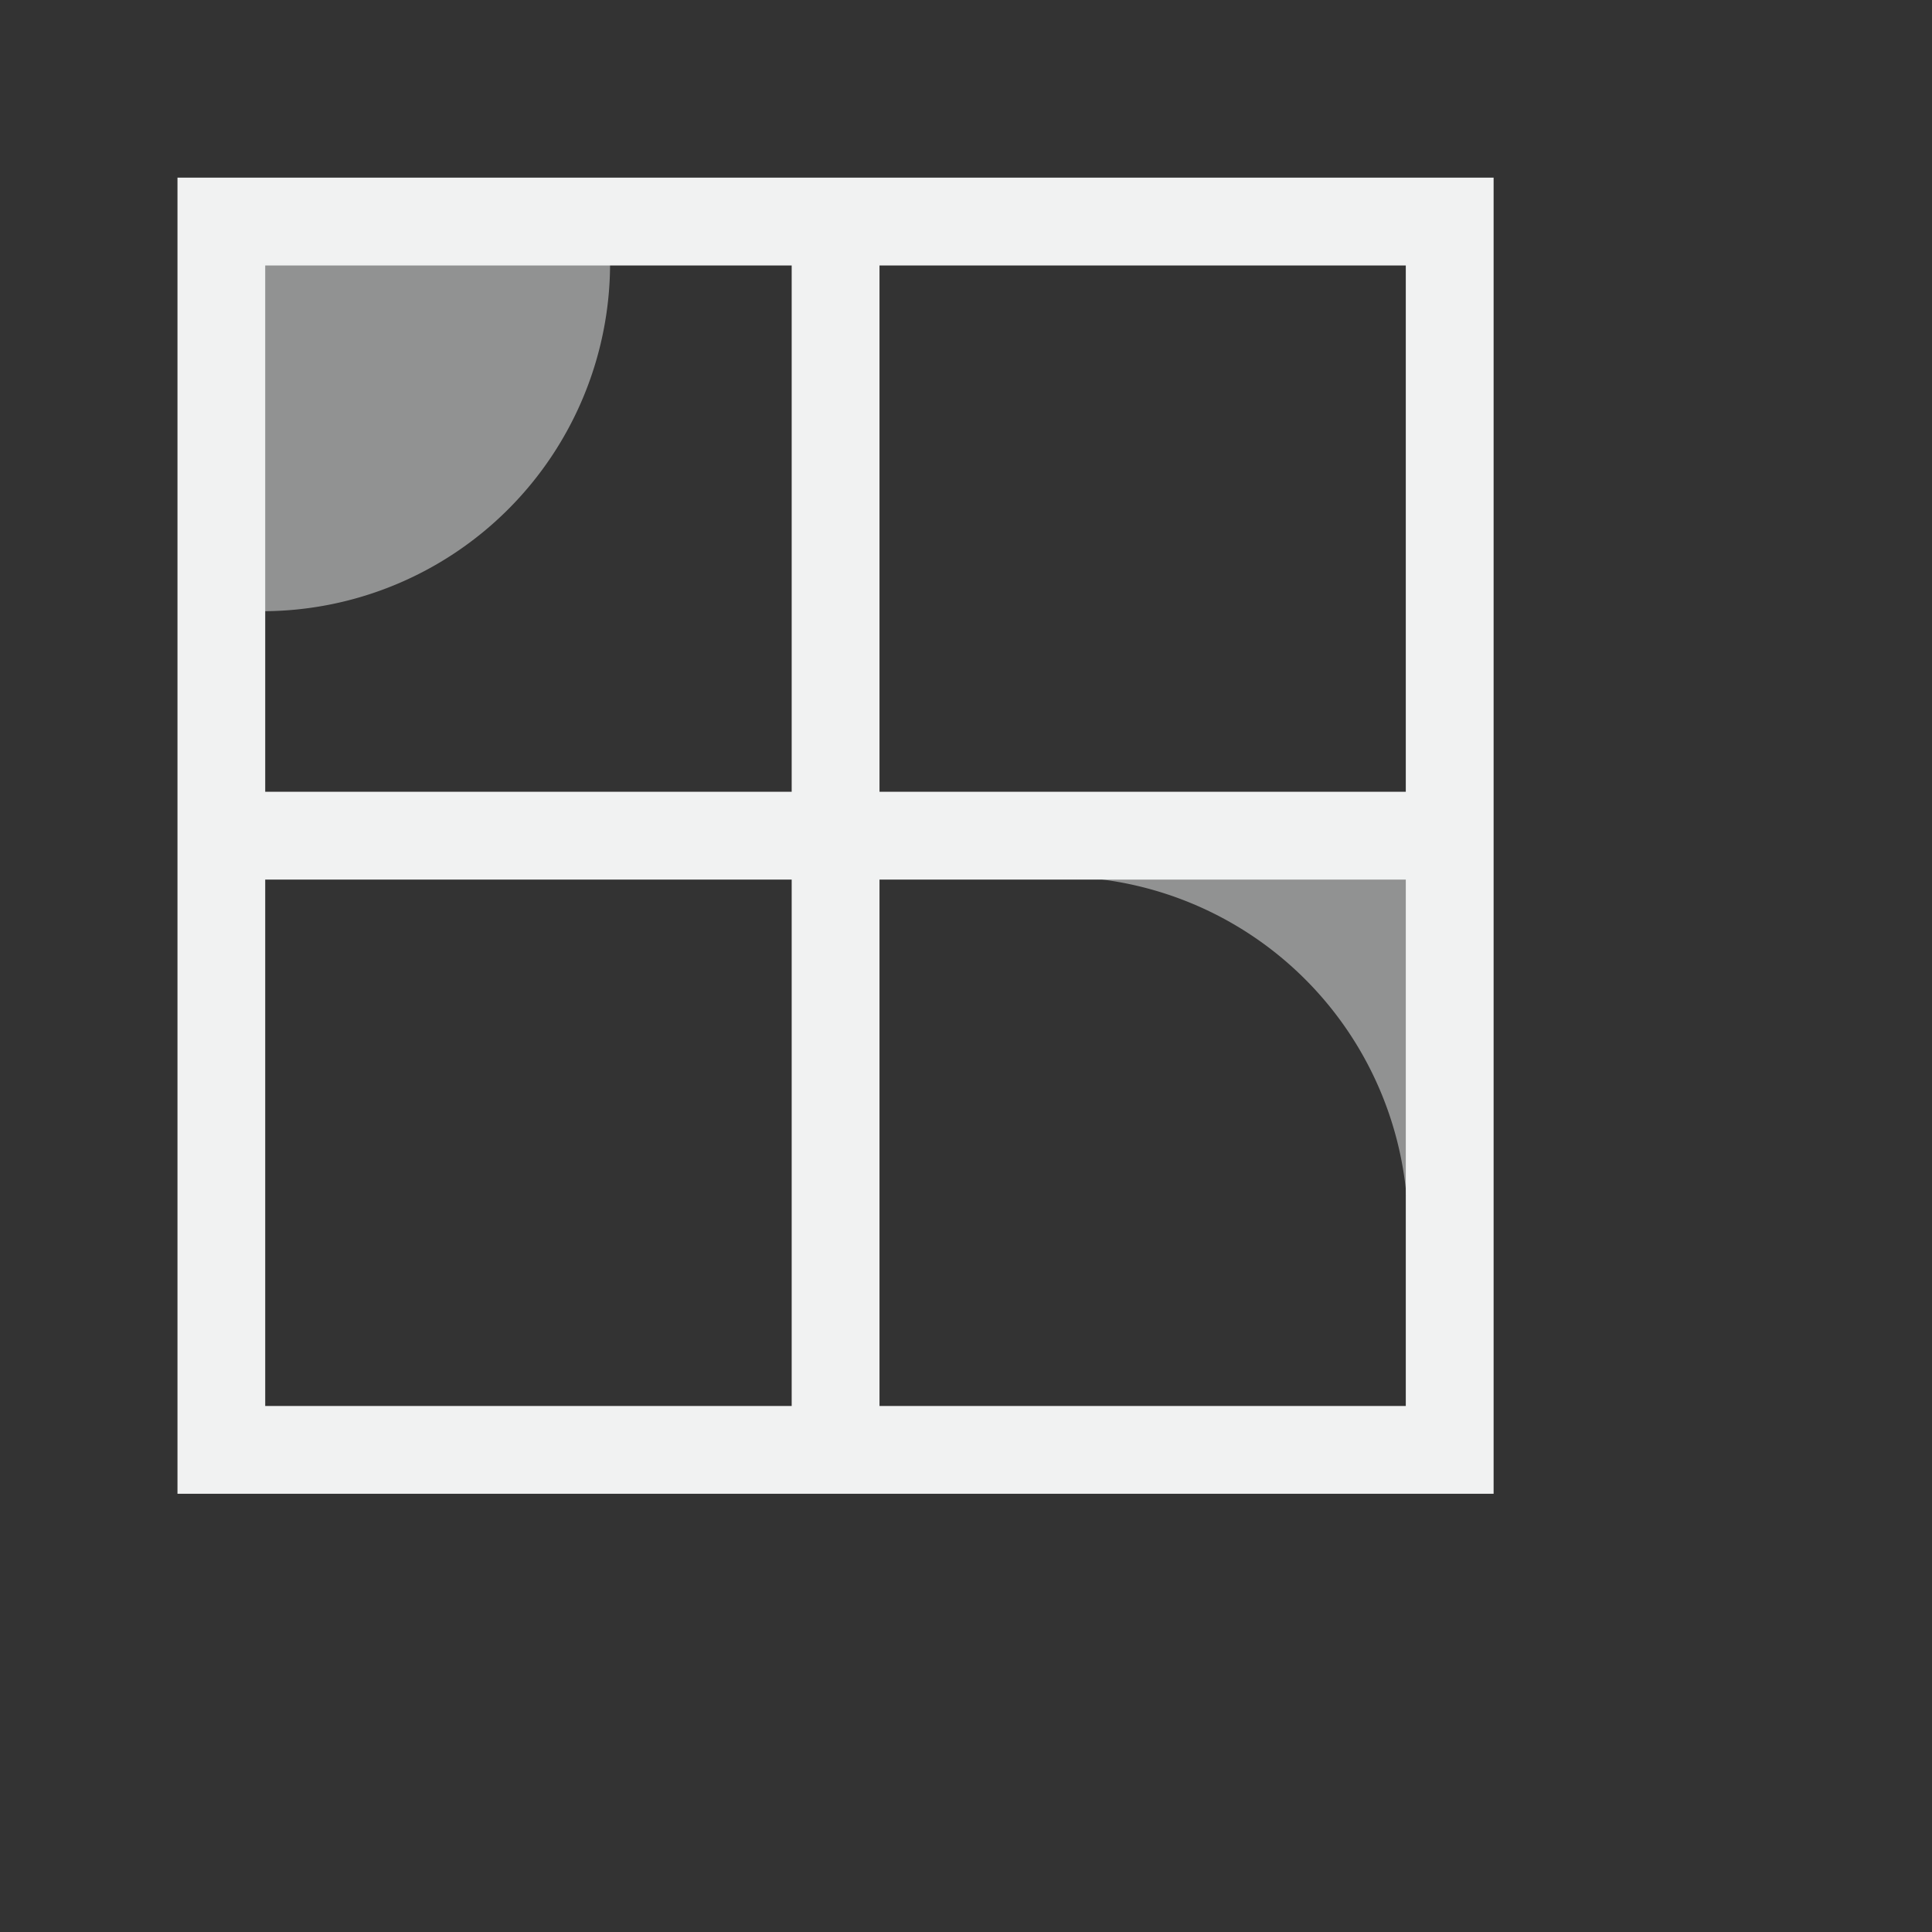 <svg viewBox="-2 -2 22 22" xmlns="http://www.w3.org/2000/svg">
    <rect x="-2" y="-2" width="22" height="22" fill="#333333" stroke="none"/>
    <g color="#000" fill="#f1f2f2">
        <path d="M.021.023V15.01h14.987V.023H.02zm1 1h12.987V14.01H1.02V1.023z" style="line-height:normal;text-indent:0;text-align:start;text-decoration-line:none;text-decoration-style:solid;text-decoration-color:#000;text-transform:none;block-progression:tb;isolation:auto;mix-blend-mode:normal;marker:none" font-weight="400" font-family="sans-serif" white-space="normal" overflow="visible"/>
        <path d="M7.015.6v13.92h1V.6h-1z" style="line-height:normal;text-indent:0;text-align:start;text-decoration-line:none;text-decoration-style:solid;text-decoration-color:#000;text-transform:none;block-progression:tb;isolation:auto;mix-blend-mode:normal;marker:none" font-weight="400" font-family="sans-serif" white-space="normal" overflow="visible"/>
        <path d="M.642 7.016v1h13.856v-1H.642z" style="line-height:normal;text-indent:0;text-align:start;text-decoration-line:none;text-decoration-style:solid;text-decoration-color:#000;text-transform:none;block-progression:tb;isolation:auto;mix-blend-mode:normal;marker:none" font-weight="400" font-family="sans-serif" white-space="normal" overflow="visible"/>
        <path d="M4.947.999A3.962 3.962 0 0 1 .985 4.96V.999zm5.092 6.983a3.993 3.993 0 0 1 3.993 3.993V7.982z" style="isolation:auto;mix-blend-mode:normal;marker:none" overflow="visible" opacity=".5"/>
    </g>
</svg>
